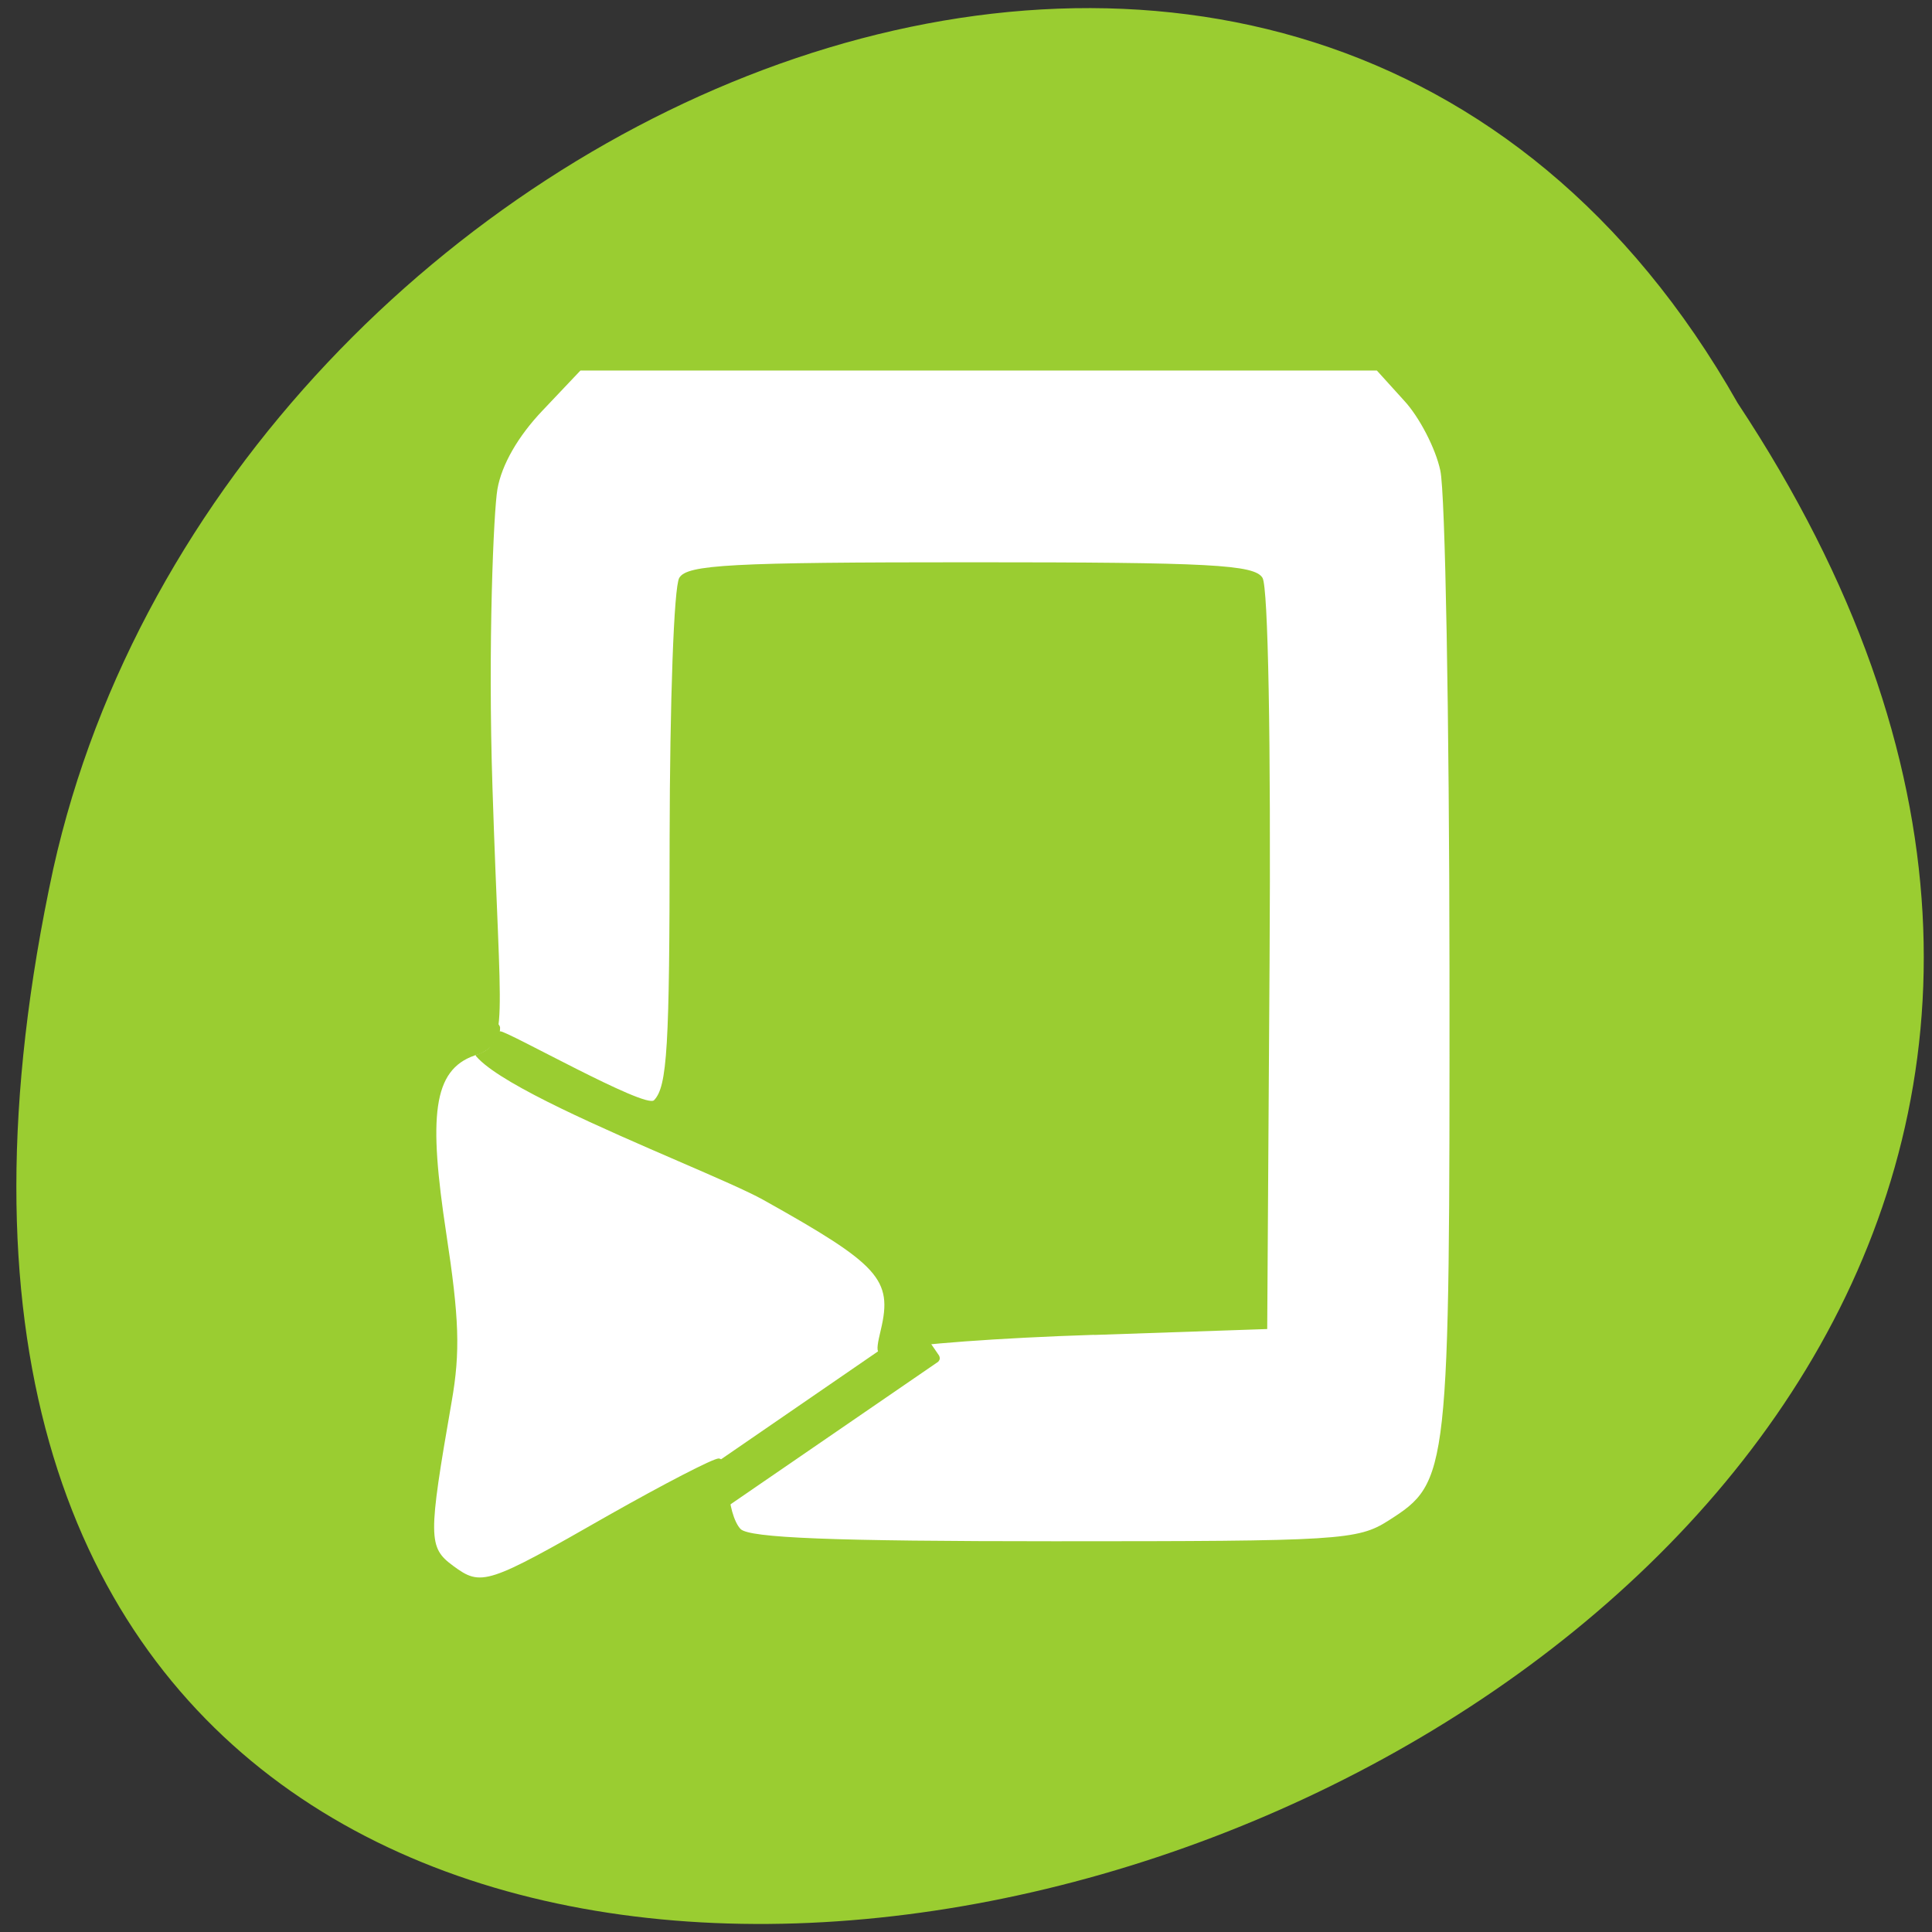 <svg xmlns="http://www.w3.org/2000/svg" viewBox="0 0 32 32"><rect x="0" y="0" width="32" height="32" fill="#333333" stroke="none"/><path d="m 28.781 6.676 c 15.793 23.855 -34.566 38.551 -27.898 7.711 c 2.84 -12.746 20.66 -20.48 27.898 -7.711" style="fill:#9acd31"/><path d="m 7.504 25.934 c -0.414 -0.305 -0.414 -0.469 -0.023 -2.719 c 0.145 -0.828 0.125 -1.379 -0.09 -2.789 c -0.293 -1.93 -0.227 -2.703 0.473 -2.945 c 0.578 -0.199 0.422 -0.398 0.293 -4.434 c -0.078 -2.371 0.02 -4.598 0.082 -4.945 c 0.07 -0.406 0.344 -0.879 0.746 -1.301 l 0.629 -0.664 h 13.191 l 0.453 0.5 c 0.25 0.27 0.52 0.789 0.598 1.156 c 0.082 0.363 0.148 4.082 0.152 8.262 c 0.004 8.398 -0.004 8.488 -1.008 9.129 c -0.512 0.328 -0.816 0.344 -5.539 0.344 c -3.672 0 -5.051 -0.055 -5.195 -0.203 c -0.109 -0.113 -0.195 -0.422 -0.195 -0.688 c 0 -0.266 -0.078 -0.48 -0.168 -0.48 c -0.094 0 -0.906 0.422 -1.812 0.934 c -2.035 1.164 -2.117 1.188 -2.586 0.844 m 10.617 -3.824 l 2.867 -0.098 l 0.039 -6.094 c 0.023 -3.656 -0.023 -6.195 -0.117 -6.348 c -0.133 -0.219 -0.855 -0.258 -4.832 -0.258 c -3.977 0 -4.699 0.039 -4.828 0.258 c -0.09 0.145 -0.156 2.062 -0.16 4.32 c 0 3.457 -0.039 4.105 -0.258 4.332 c -0.141 0.148 -2.438 -1.152 -2.547 -1.141 c -2.113 0.25 3.332 2.219 4.359 2.793 c 1.922 1.074 2.141 1.316 1.945 2.148 c -0.105 0.438 -0.086 0.461 0.277 0.324 c 0.215 -0.078 1.684 -0.188 3.254 -0.238" style="fill:#fff"/><g style="fill:#9acd31;stroke:#9acd31"><path d="m 64.181 916.455 c -1.393 -0.252 -3.418 -0.567 -3.735 -2.237 c -0.158 -0.977 0.696 -2.427 1.836 -1.891 c 1.456 0.536 2.849 1.891 2.785 3.498 c -0.095 0.41 -0.506 0.662 -0.886 0.63" transform="matrix(0.123 0 0 -0.124 0.271 130.579)" style="stroke-width:0.138"/><path d="m 559.314 -655.308 l 36.517 -0.032 c 0.052 0.036 0.104 0.072 0.095 0.141 l -0.005 4.429 c -0.01 0.07 -0.045 0.122 -0.089 0.13 l -36.499 0.006 c -0.088 0.016 -0.122 -0.046 -0.139 -0.133 l 0.005 -4.429 c 0.01 -0.07 0.045 -0.122 0.115 -0.112" transform="matrix(0.102 -0.07 0.07 0.102 0.271 130.579)" style="stroke-width:1.01"/></g></svg>